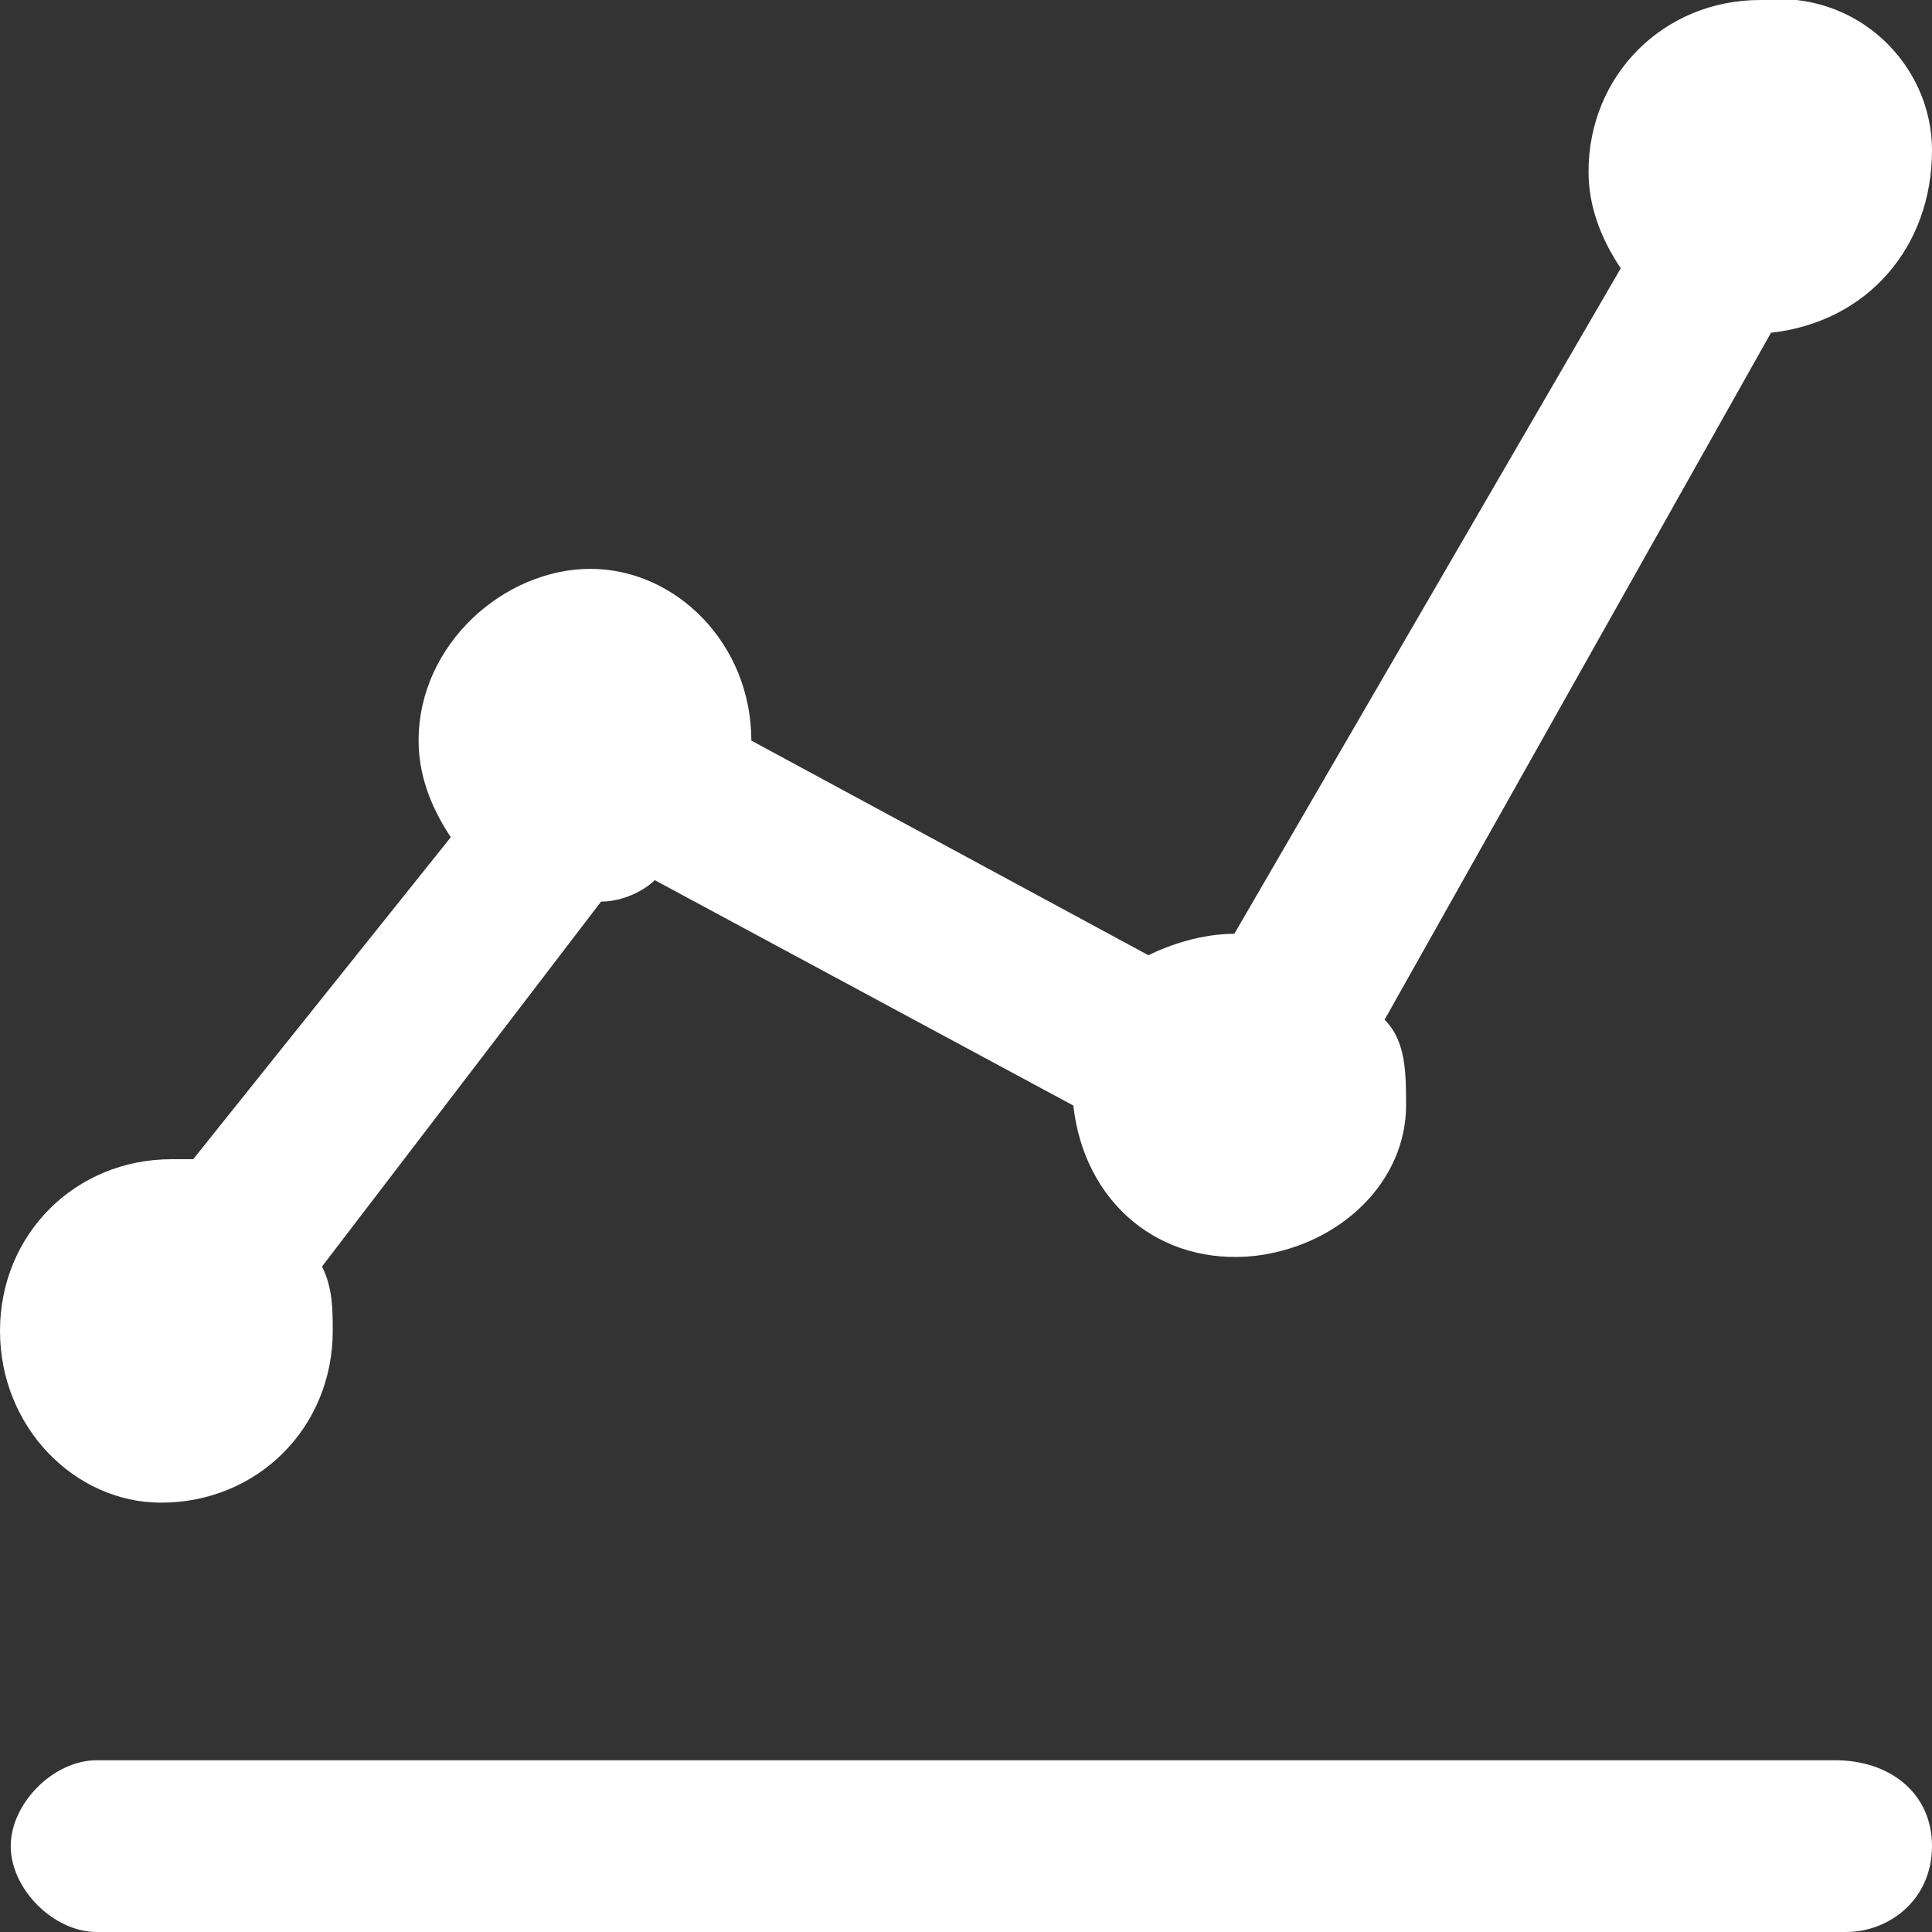 <?xml version="1.0" encoding="utf-8"?>
<!-- Generator: Adobe Illustrator 23.0.1, SVG Export Plug-In . SVG Version: 6.00 Build 0)  -->
<svg version="1.1" id="f1bc3280-c3bb-493b-95f7-a3f028e773bc"
	 xmlns="http://www.w3.org/2000/svg" xmlns:xlink="http://www.w3.org/1999/xlink" x="0px" y="0px" viewBox="0 0 18 18"
	 style="enable-background:new 0 0 18 18;" xml:space="preserve">
<rect x="0" y="0" width="18" height="18" fill="#333333" stroke="none"/>
<style type="text/css">
	.st0{fill-rule:evenodd;clip-rule:evenodd;fill:#FFFFFF;}
</style>
<title>Zeichenfläche 9</title>
<path class="st0" d="M17.1,16.4H0.9c-0.4,0-0.8,0.4-0.8,0.8c0,0.4,0.4,0.8,0.8,0.8h16.3c0.4,0,0.8-0.3,0.8-0.8S17.6,16.4,17.1,16.4
	C17.2,16.4,17.2,16.4,17.1,16.4L17.1,16.4z"/>
<path class="st0" d="M16.4,0c-0.9,0-1.6,0.7-1.6,1.6c0,0.3,0.1,0.6,0.3,0.9l-3.6,6.2c-0.3,0-0.6,0.1-0.8,0.2L7,6.9l0,0
	C7,6,6.3,5.3,5.5,5.3S3.9,6,3.9,6.9c0,0.3,0.1,0.6,0.3,0.9l-2.4,3H1.6c-0.9,0-1.6,0.7-1.6,1.6s0.7,1.6,1.5,1.6
	c0.9,0,1.6-0.7,1.6-1.6c0,0,0,0,0,0c0-0.2,0-0.4-0.1-0.6l2.6-3.4c0.2,0,0.4-0.1,0.5-0.2l3.9,2.1c0.1,0.9,0.8,1.5,1.7,1.4
	c0.8-0.1,1.4-0.7,1.4-1.4c0-0.3,0-0.6-0.2-0.8l3.6-6.4c0.9-0.1,1.5-0.8,1.5-1.7C18,0.6,17.3-0.1,16.4,0z"/>
</svg>
